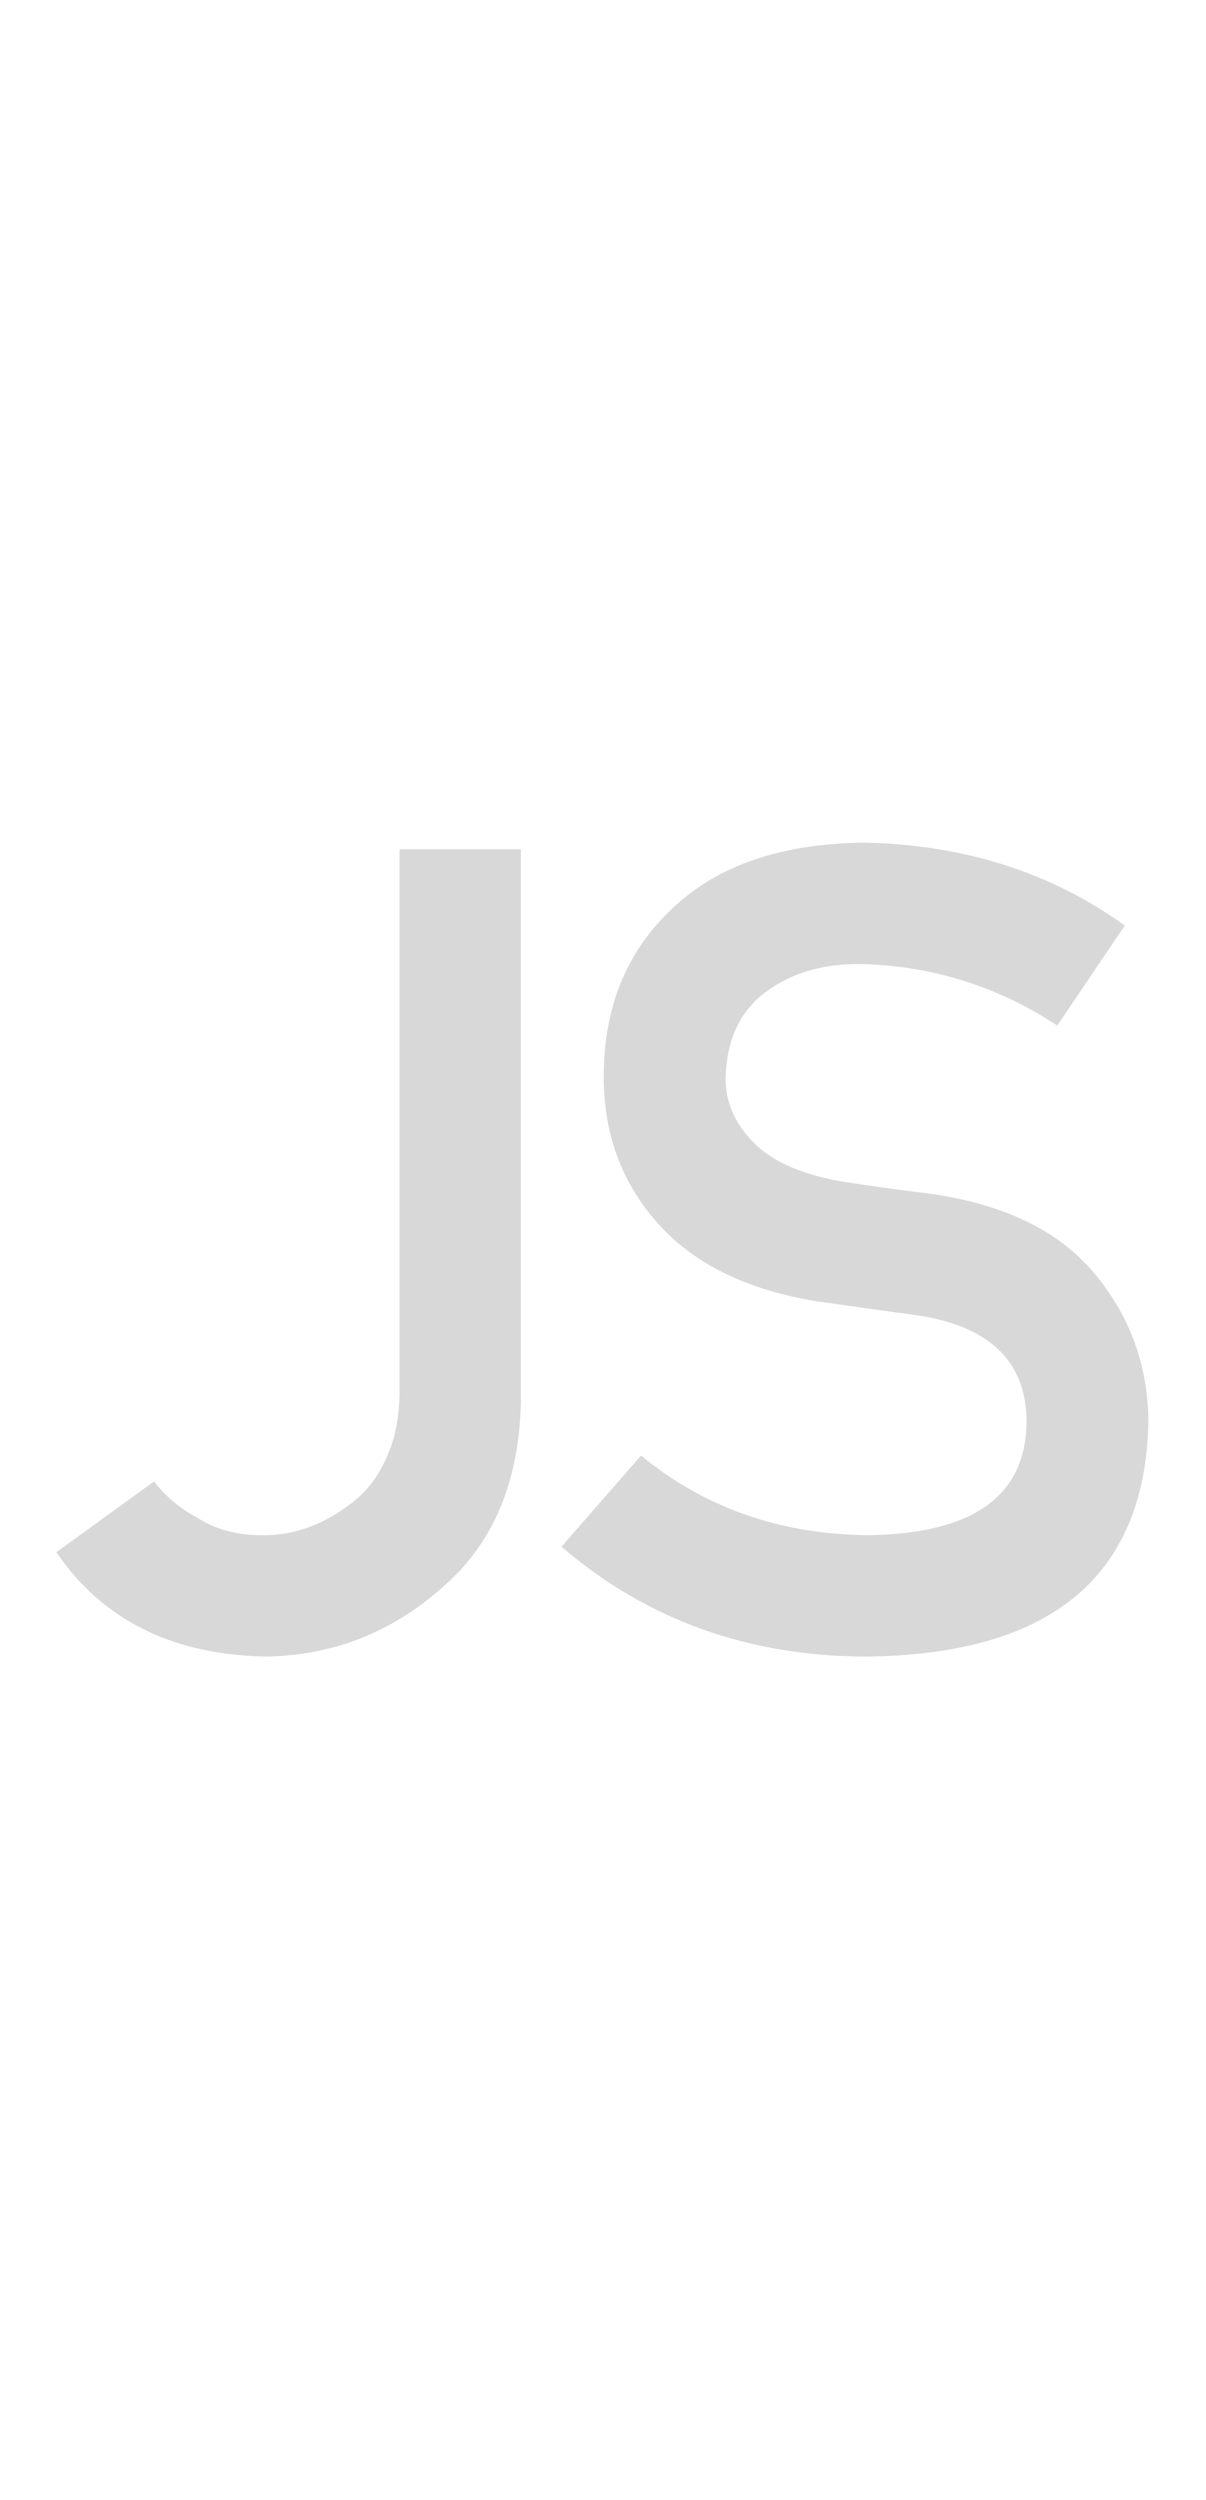<?xml version="1.0" encoding="UTF-8" standalone="no"?>
<!DOCTYPE svg PUBLIC "-//W3C//DTD SVG 1.1//EN" "http://www.w3.org/Graphics/SVG/1.1/DTD/svg11.dtd">
<svg width="100%" height="100%" viewBox="0 0 193 400" version="1.1" xmlns="http://www.w3.org/2000/svg" xmlns:xlink="http://www.w3.org/1999/xlink" xml:space="preserve" xmlns:serif="http://www.serif.com/" style="fill-rule:evenodd;clip-rule:evenodd;stroke-linejoin:round;stroke-miterlimit:2;">
    <g transform="matrix(0.653,0,0,0.653,-64.008,71.863)">
        <path d="M135.791,252.894C138.572,256.572 142.16,259.577 146.556,261.909C150.952,264.69 156.11,266.081 162.03,266.081C169.925,266.26 177.46,263.524 184.637,257.873C188.135,255.092 190.871,251.414 192.845,246.839C194.908,242.443 195.94,236.926 195.94,230.288L195.94,98.015L225.677,98.015L225.677,233.248C225.319,252.984 218.86,268.234 206.301,278.999C193.831,290.032 179.344,295.639 162.838,295.819C140.052,295.28 123.053,286.758 111.839,270.252L135.791,252.894ZM255.131,246.57C270.74,259.398 289.309,265.901 310.839,266.081C336.316,265.722 349.233,256.617 349.592,238.765C349.772,224.143 341.25,215.352 324.026,212.391C316.132,211.315 307.475,210.104 298.056,208.758C281.191,205.977 268.363,199.743 259.571,190.054C250.511,180.097 245.981,167.986 245.981,153.723C245.981,136.589 251.677,122.774 263.07,112.278C274.104,101.872 289.758,96.58 310.032,96.4C334.432,96.939 355.647,103.711 373.679,116.719L357.128,141.209C342.416,131.521 326.224,126.497 308.551,126.138C299.401,126.138 291.776,128.426 285.676,133.001C279.307,137.755 276.033,144.842 275.853,154.261C275.853,159.913 278.051,165.026 282.447,169.601C286.842,174.266 293.884,177.495 303.573,179.289C308.955,180.186 316.311,181.218 325.641,182.384C344.03,184.896 357.621,191.49 366.412,202.165C375.114,212.66 379.465,224.86 379.465,238.765C378.478,276.262 355.513,295.28 310.57,295.819C281.505,295.819 256.521,286.848 235.62,268.906L255.131,246.57Z" style="fill:rgb(216,216,216);"/>
    </g>
</svg>

